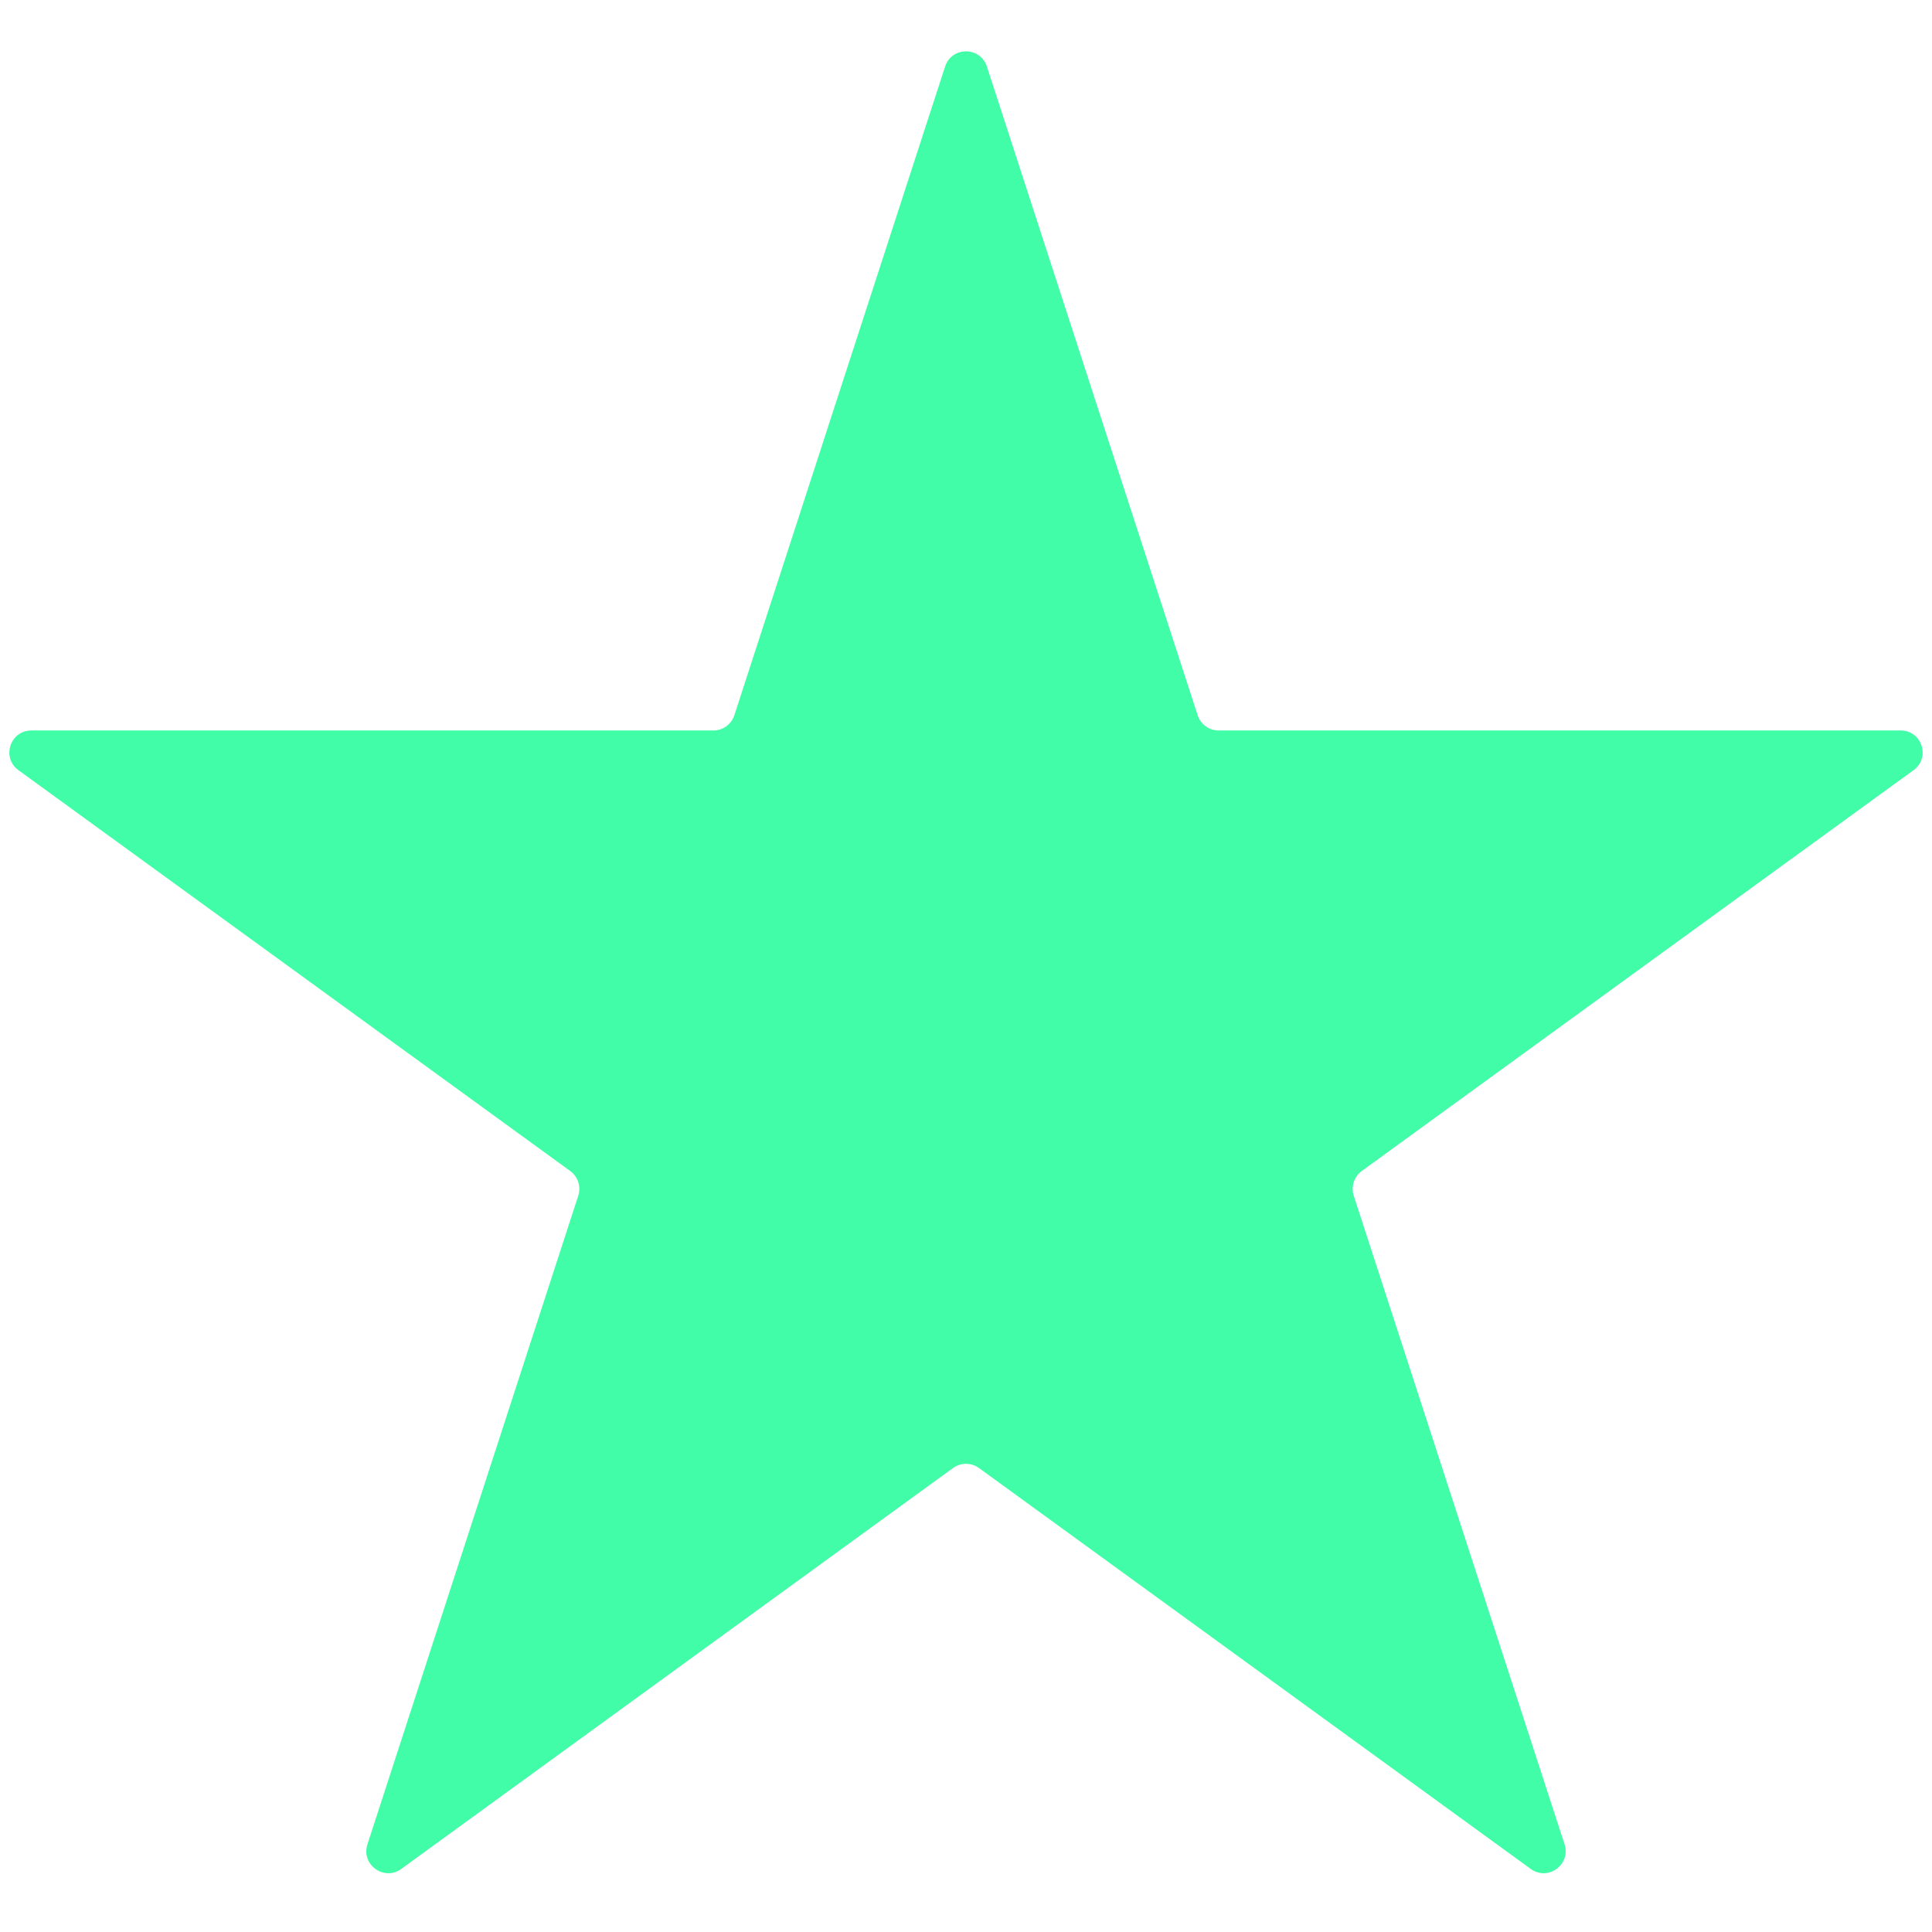 <svg width="22" height="22" viewBox="0 0 22 22" fill="none" xmlns="http://www.w3.org/2000/svg">
<path d="M10.762 0.758C10.837 0.527 11.163 0.527 11.238 0.758L13.638 8.145C13.671 8.248 13.768 8.318 13.876 8.318H21.643C21.885 8.318 21.986 8.628 21.79 8.77L15.506 13.335C15.419 13.399 15.382 13.512 15.415 13.615L17.816 21.002C17.89 21.233 17.627 21.424 17.431 21.282L11.147 16.716C11.059 16.653 10.941 16.653 10.853 16.716L4.569 21.282C4.373 21.424 4.109 21.233 4.184 21.002L6.585 13.615C6.618 13.512 6.581 13.399 6.494 13.335L0.21 8.77C0.014 8.628 0.115 8.318 0.357 8.318H8.124C8.232 8.318 8.328 8.248 8.362 8.145L10.762 0.758Z" fill="#41FDA8"/>
</svg>
